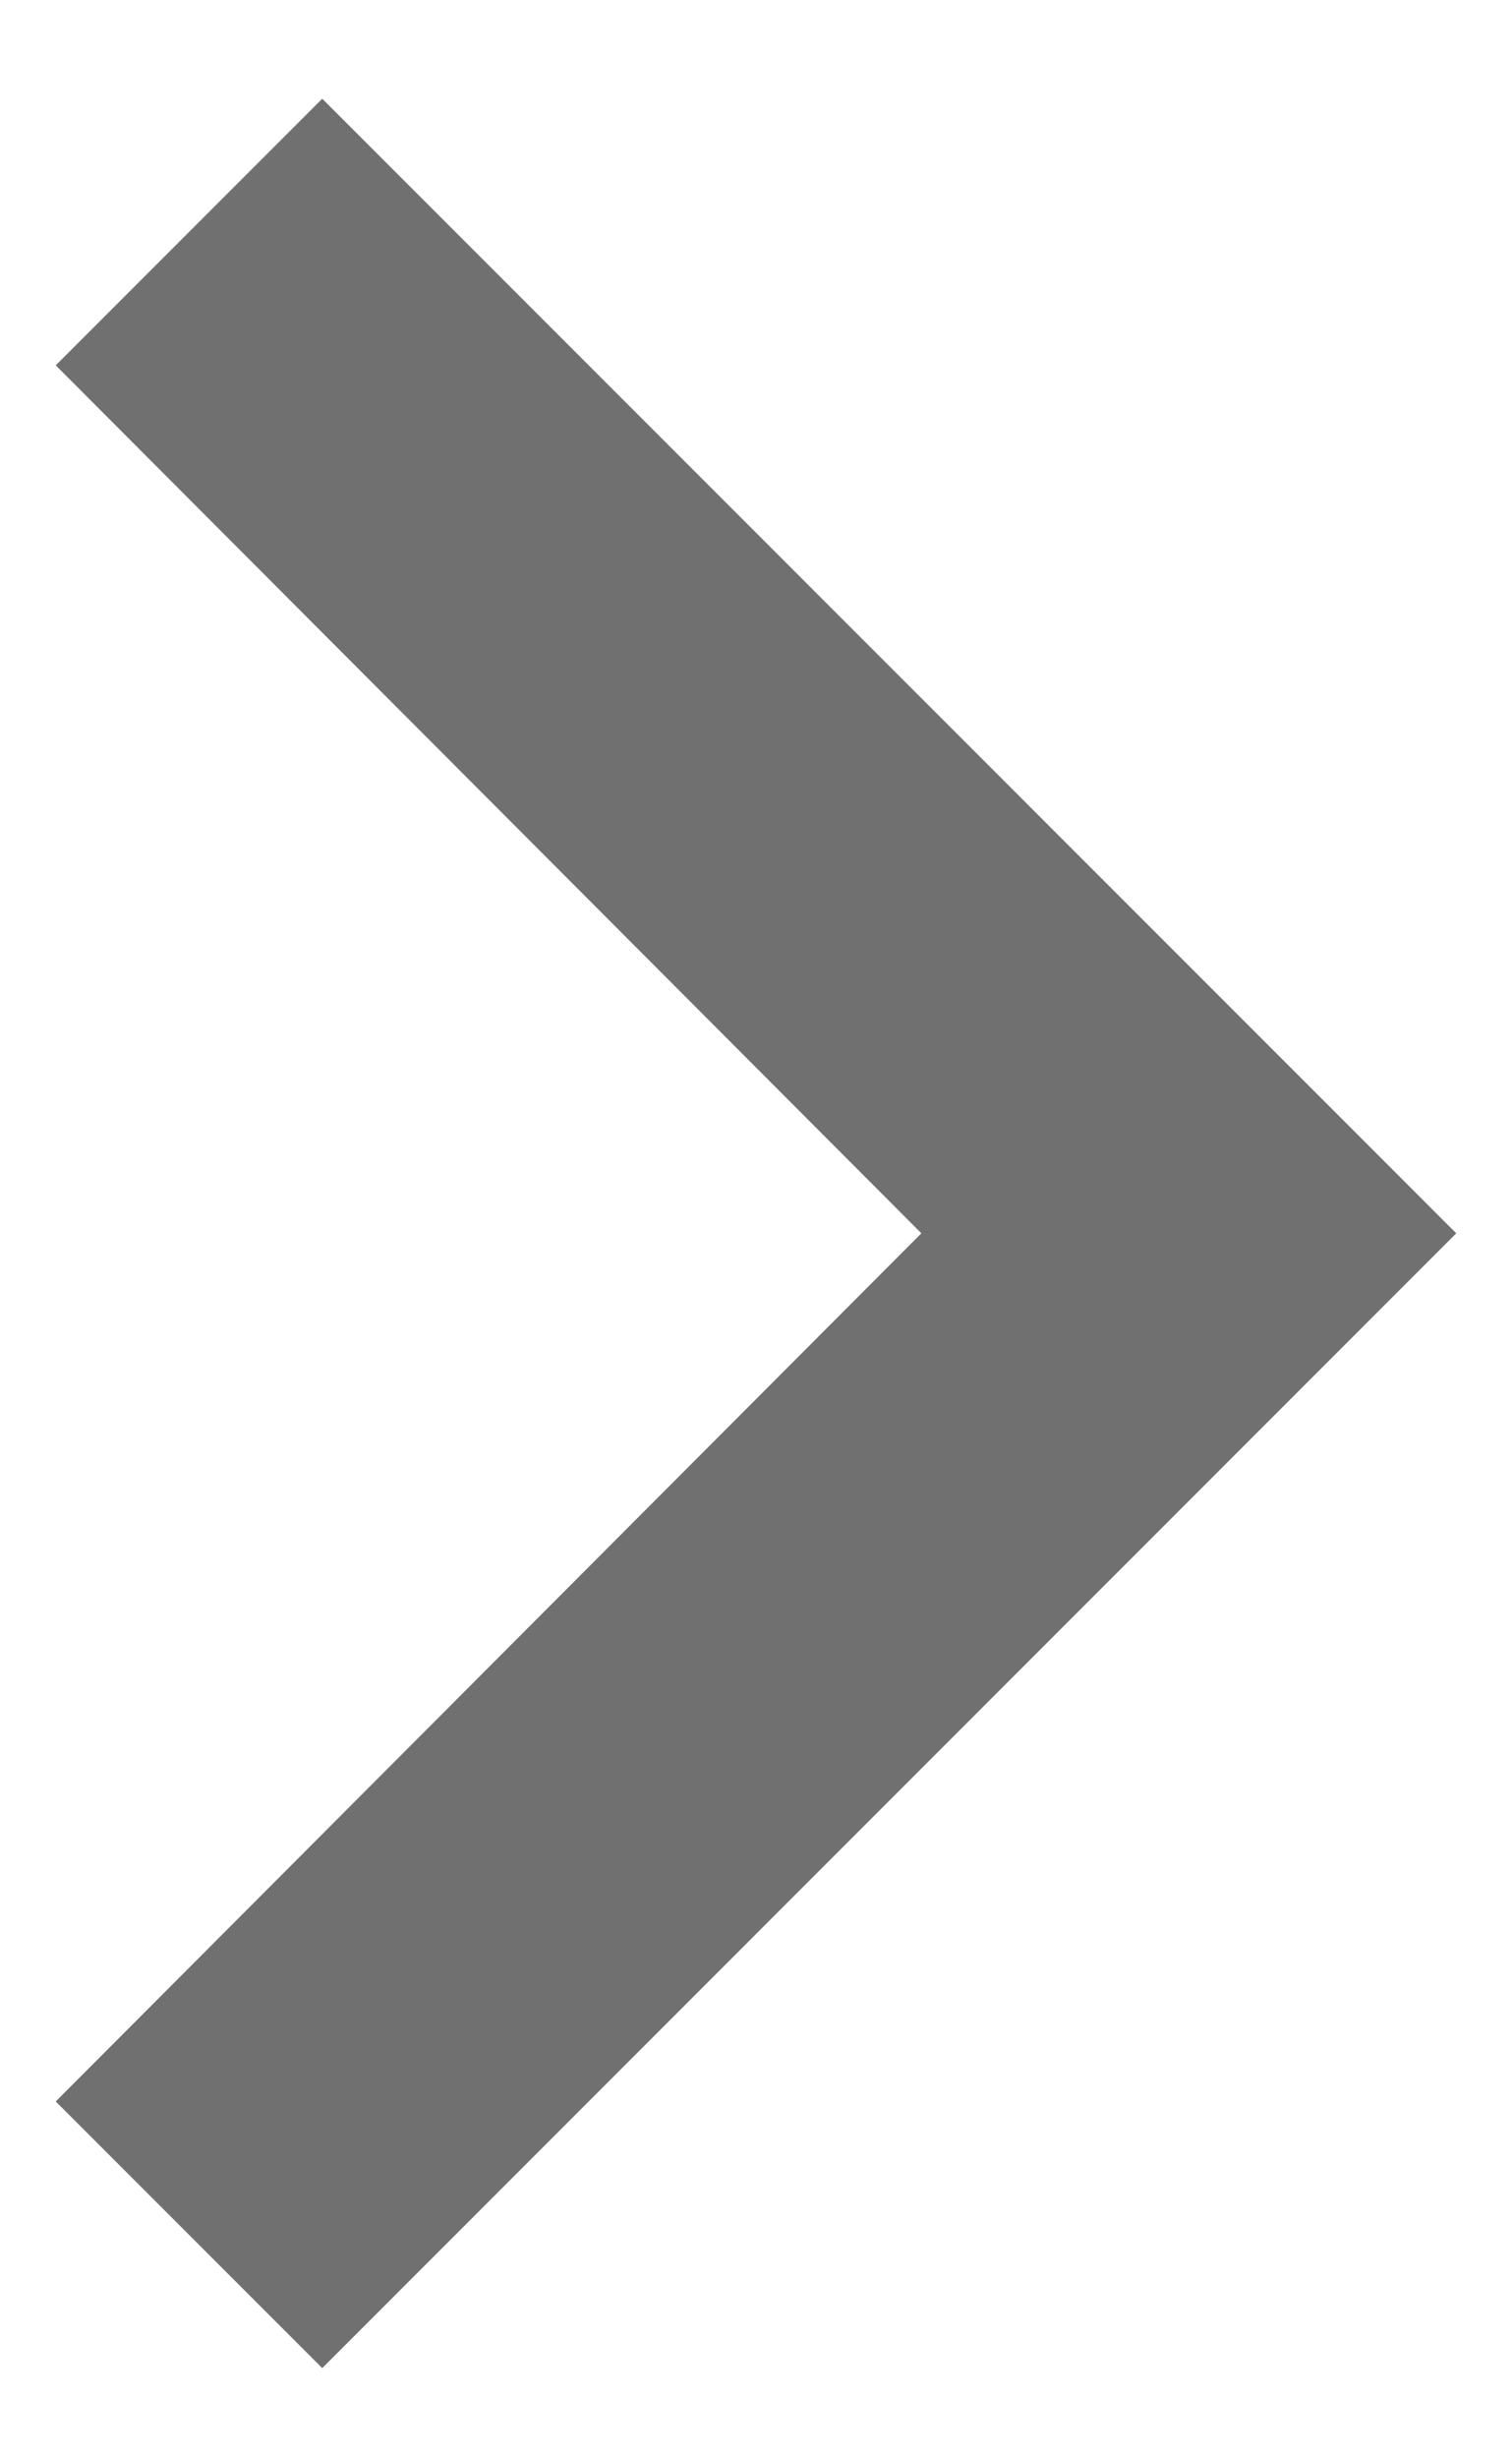 <svg width="8" height="13" viewBox="0 0 8 13" fill="none" xmlns="http://www.w3.org/2000/svg">
<path d="M1.705 0.522L0.295 1.932L4.875 6.522L0.295 11.113L1.705 12.523L7.705 6.522L1.705 0.522Z" fill="black" fill-opacity="0.56"/>
</svg>
